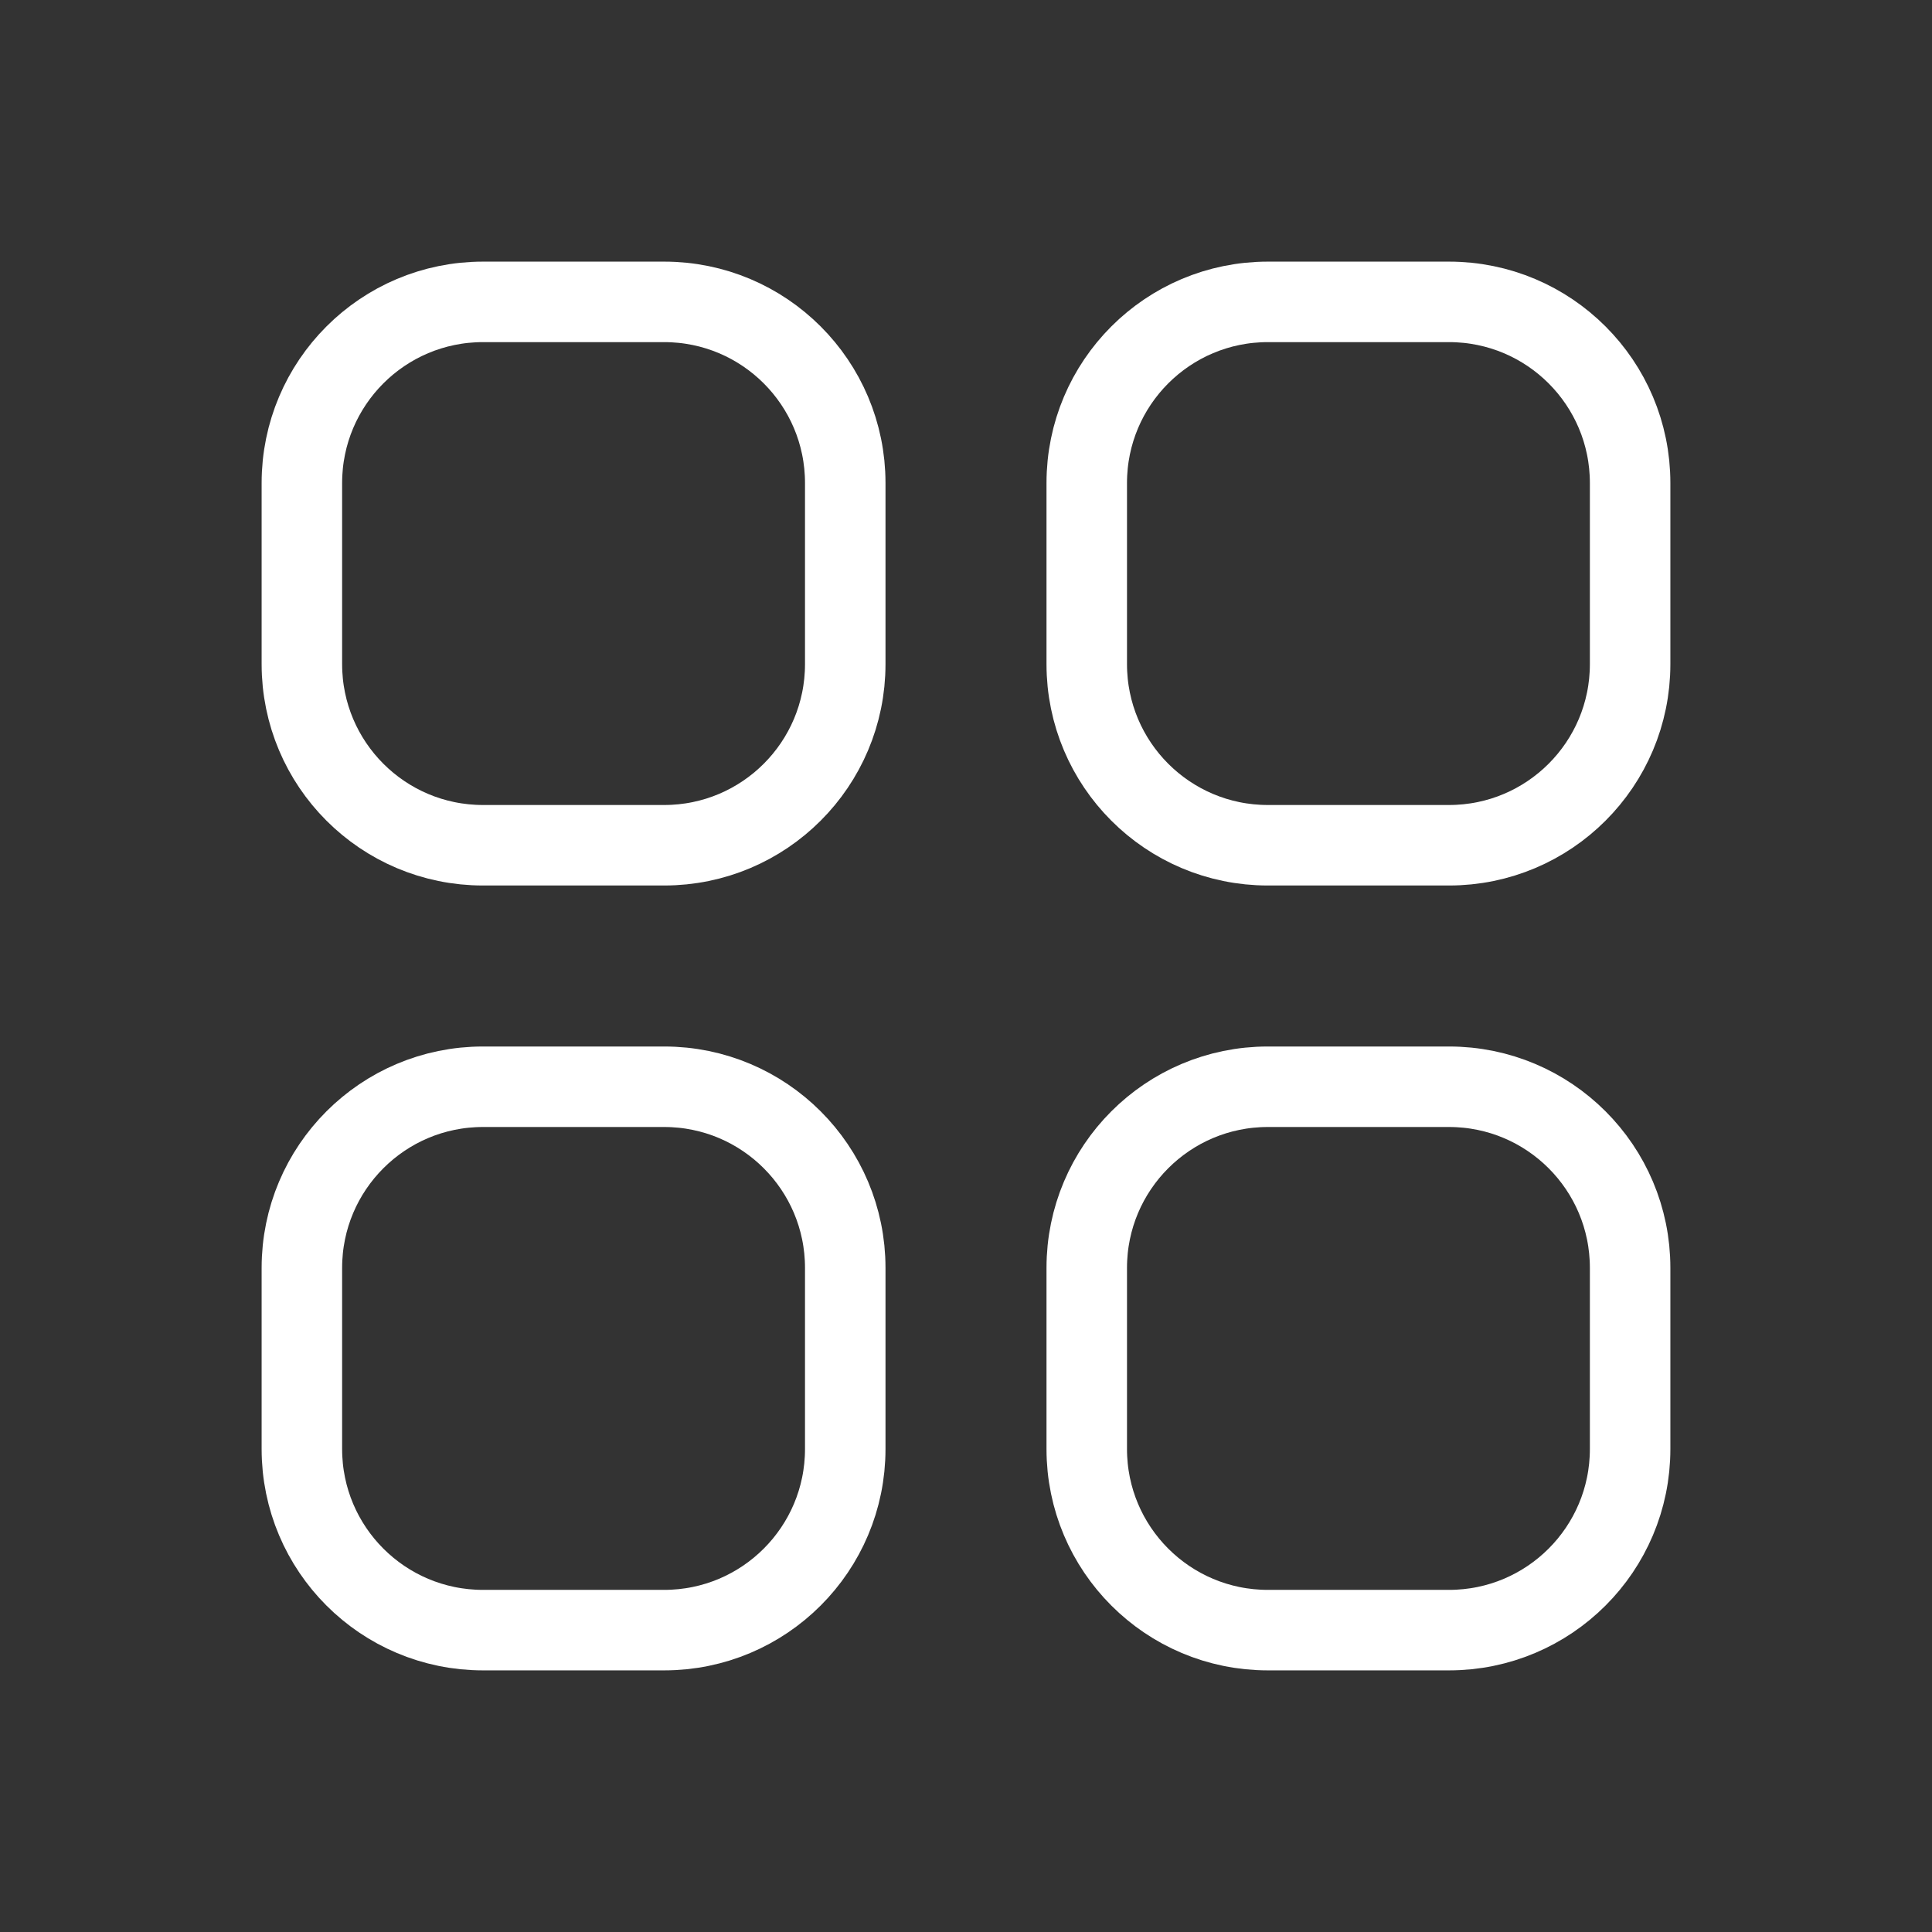 <?xml version="1.0" encoding="UTF-8" standalone="no" ?>
<!DOCTYPE svg PUBLIC "-//W3C//DTD SVG 1.1//EN" "http://www.w3.org/Graphics/SVG/1.1/DTD/svg11.dtd">
<svg xmlns="http://www.w3.org/2000/svg" xmlns:xlink="http://www.w3.org/1999/xlink" version="1.1" width="1080" height="1080" viewBox="0 0 1080 1080" xml:space="preserve">
<rect x="0" y="0" width="1080" height="1080" fill="#333333" stroke="none"/>
<desc>Created with Fabric.js 5.2.4</desc>
<defs>
</defs>
<rect x="0" y="0" width="100%" height="100%" fill="transparent"></rect>
<g transform="matrix(1 0 0 1 540 540)" id="43c04806-cd63-457e-8386-a535f84f1466"  >
<rect style="stroke: none; strokeWidth: 1; stroke-dasharray: none; strokeLinecap: butt; stroke-dashoffset: 0; strokeLinejoin: miter; stroke-miterlimit: 4; fill: rgb(255,255,255); fillRule: nonzero; opacity: 1; visibility: hidden;" vector-effect="non-scaling-stroke"  x="-540" y="-540" rx="0" ry="0" width="1080" height="1080" />
</g>
<g transform="matrix(1 0 0 1 540 540)" id="13d48368-ae47-4ad6-99ca-86c761f0f031"  >
</g>
<g transform="matrix(45 0 0 45 540 540)"  >
<path style="stroke: rgb(255,255,255); strokeWidth: 1.5; stroke-dasharray: none; strokeLinecap: round; stroke-dashoffset: 0; strokeLinejoin: round; stroke-miterlimit: 4; fill: none; fillRule: nonzero; opacity: 1;"  transform=" translate(-12, -12)" d="M 3.75 6 C 3.75 4.757 4.757 3.75 6 3.75 L 8.25 3.75 C 9.493 3.75 10.5 4.757 10.5 6 L 10.5 8.25 C 10.5 9.493 9.493 10.5 8.25 10.5 L 6 10.5 C 4.757 10.5 3.75 9.493 3.75 8.25 L 3.75 6 Z M 3.75 15.75 C 3.75 14.507 4.757 13.5 6 13.5 L 8.25 13.5 C 9.493 13.5 10.5 14.507 10.5 15.75 L 10.5 18 C 10.5 19.243 9.493 20.25 8.25 20.25 L 6 20.25 C 4.757 20.25 3.75 19.243 3.75 18 L 3.75 15.75 Z M 13.5 6 C 13.5 4.757 14.507 3.75 15.75 3.75 L 18 3.75 C 19.243 3.75 20.25 4.757 20.25 6 L 20.25 8.25 C 20.25 9.493 19.243 10.5 18 10.5 L 15.75 10.5 C 14.507 10.5 13.5 9.493 13.5 8.25 L 13.5 6 Z M 13.5 15.75 C 13.5 14.507 14.507 13.5 15.75 13.5 L 18 13.5 C 19.243 13.5 20.25 14.507 20.25 15.75 L 20.25 18 C 20.25 19.243 19.243 20.25 18 20.25 L 15.75 20.25 C 14.507 20.25 13.5 19.243 13.5 18 L 13.5 15.75 Z" strokeLinecap="round" />
</g>
</svg>